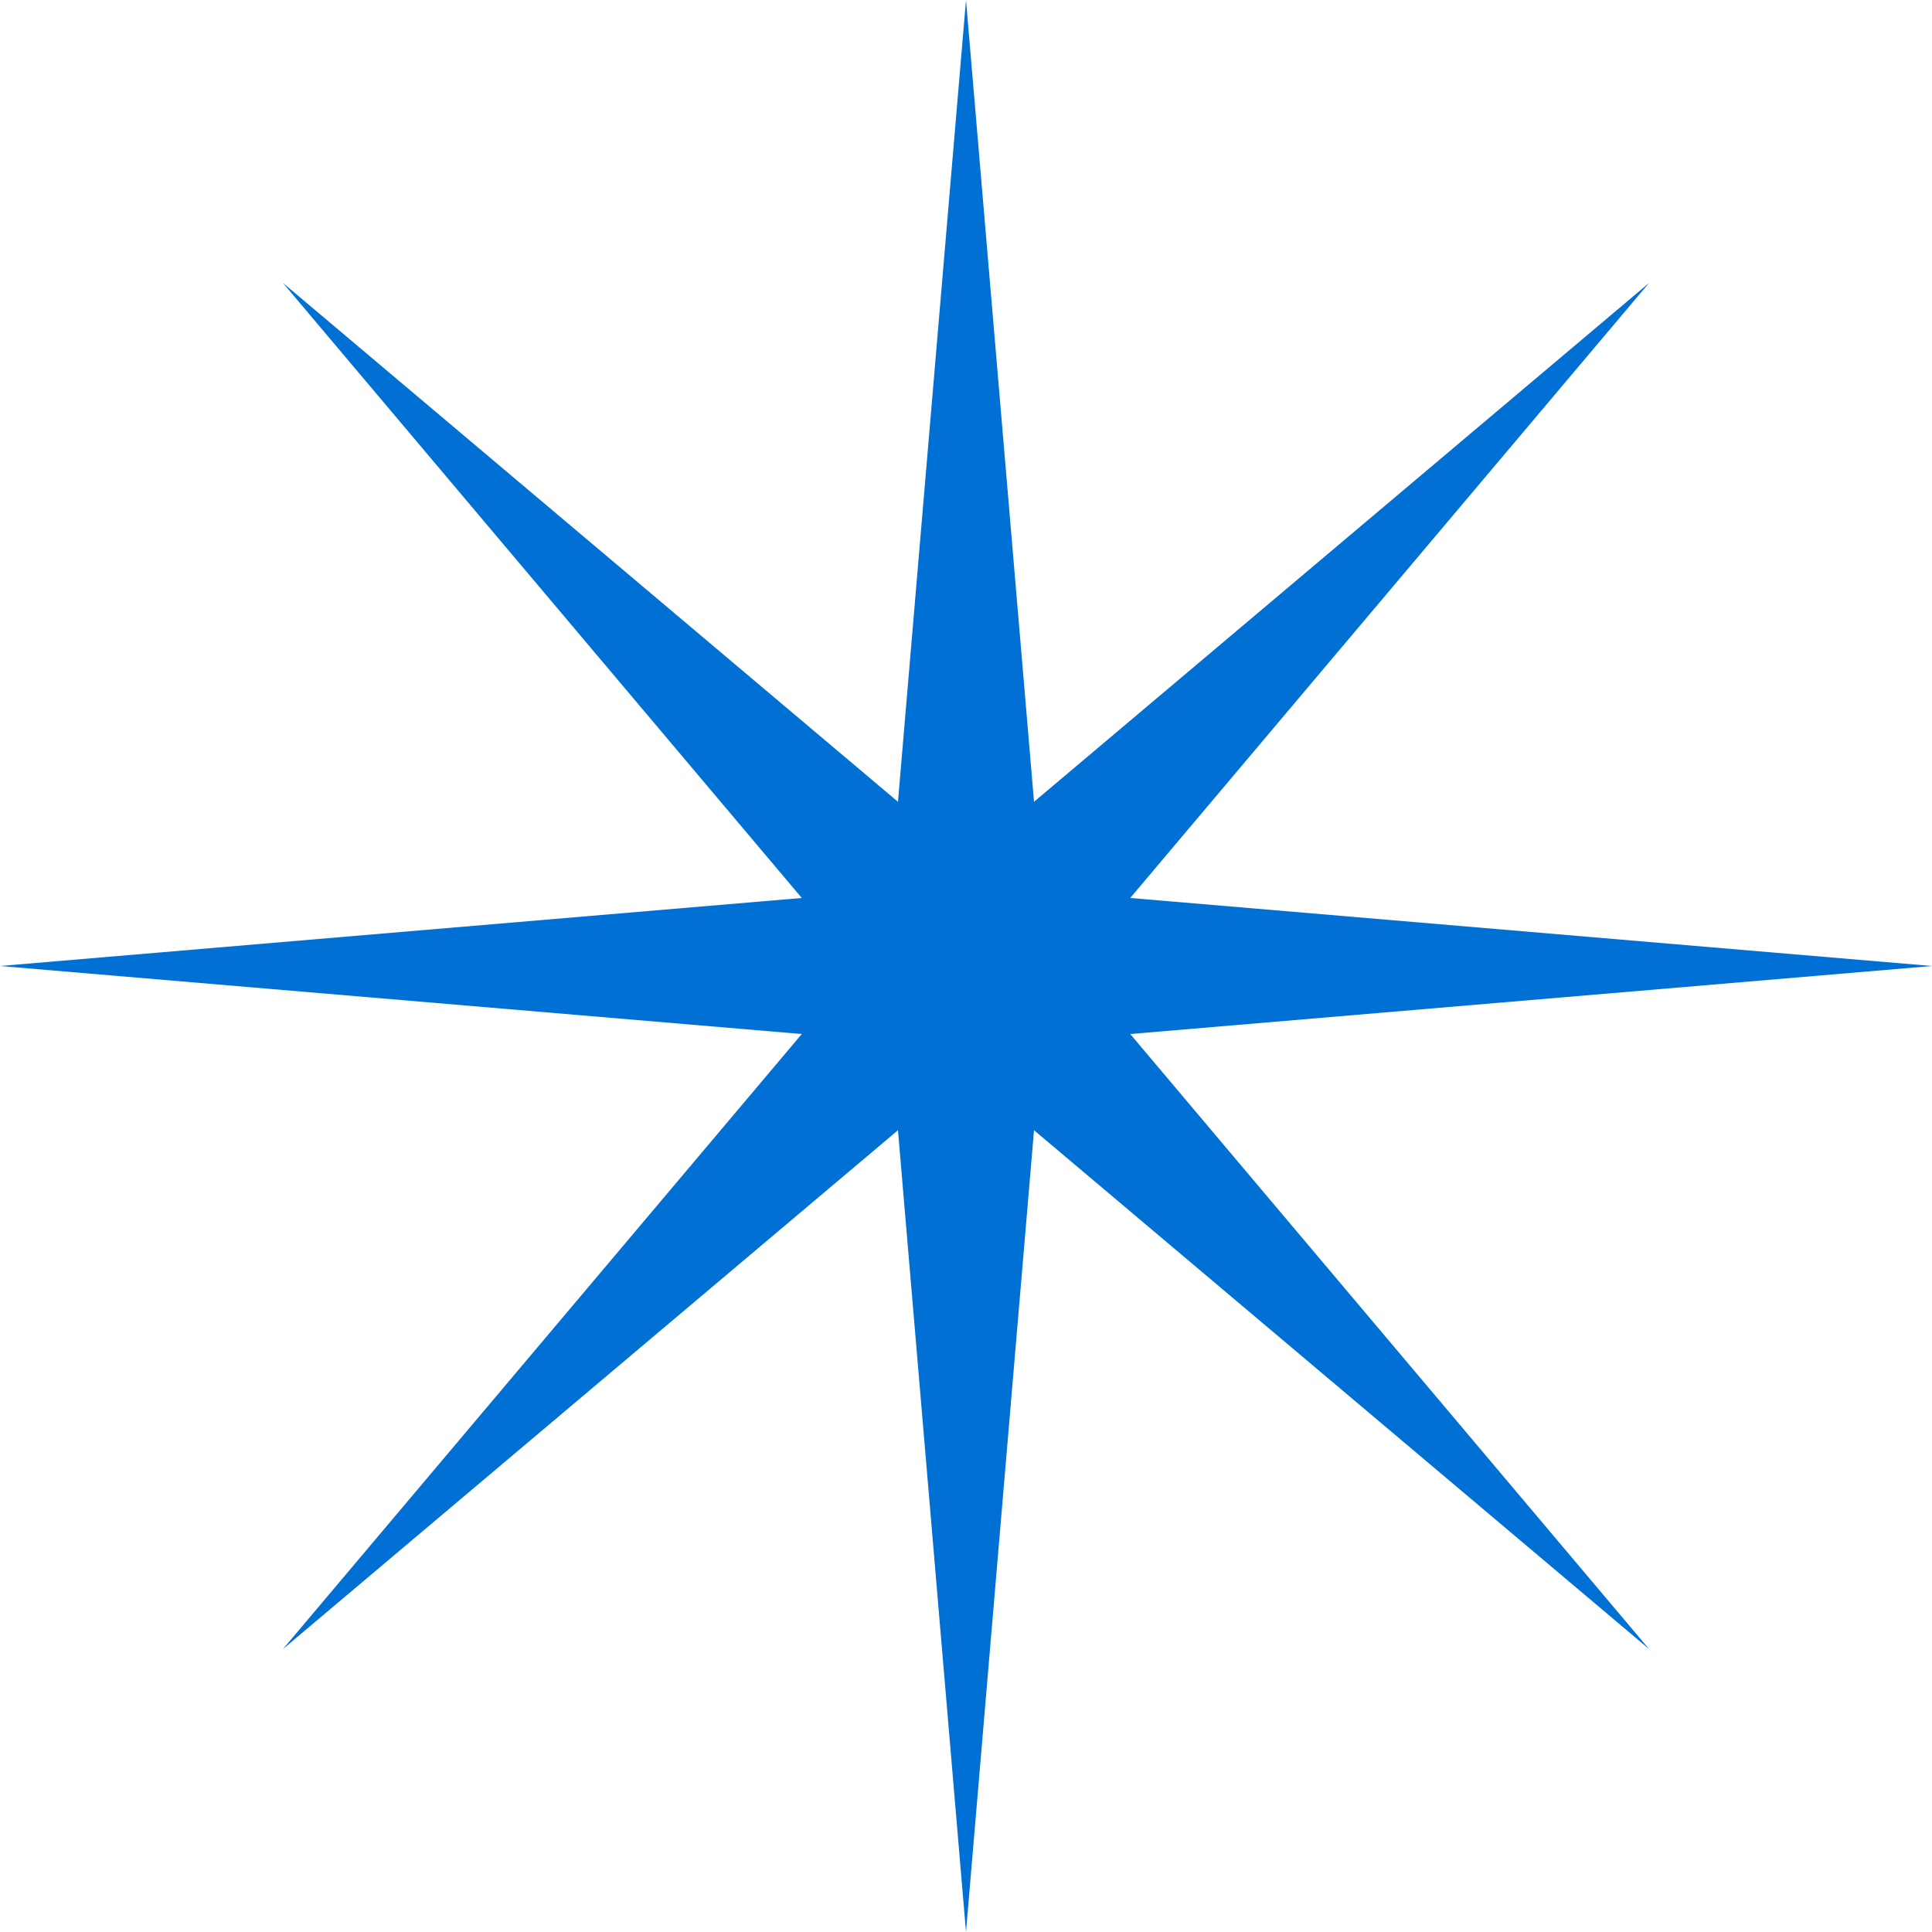 <svg width="43" height="43" viewBox="0 0 43 43" fill="none" xmlns="http://www.w3.org/2000/svg">
<path d="M21.5 0L23.014 17.845L36.703 6.297L25.155 19.986L43 21.5L25.155 23.014L36.703 36.703L23.014 25.155L21.5 43L19.986 25.155L6.297 36.703L17.845 23.014L0 21.5L17.845 19.986L6.297 6.297L19.986 17.845L21.5 0Z" fill="#0070D4"/>
</svg>
